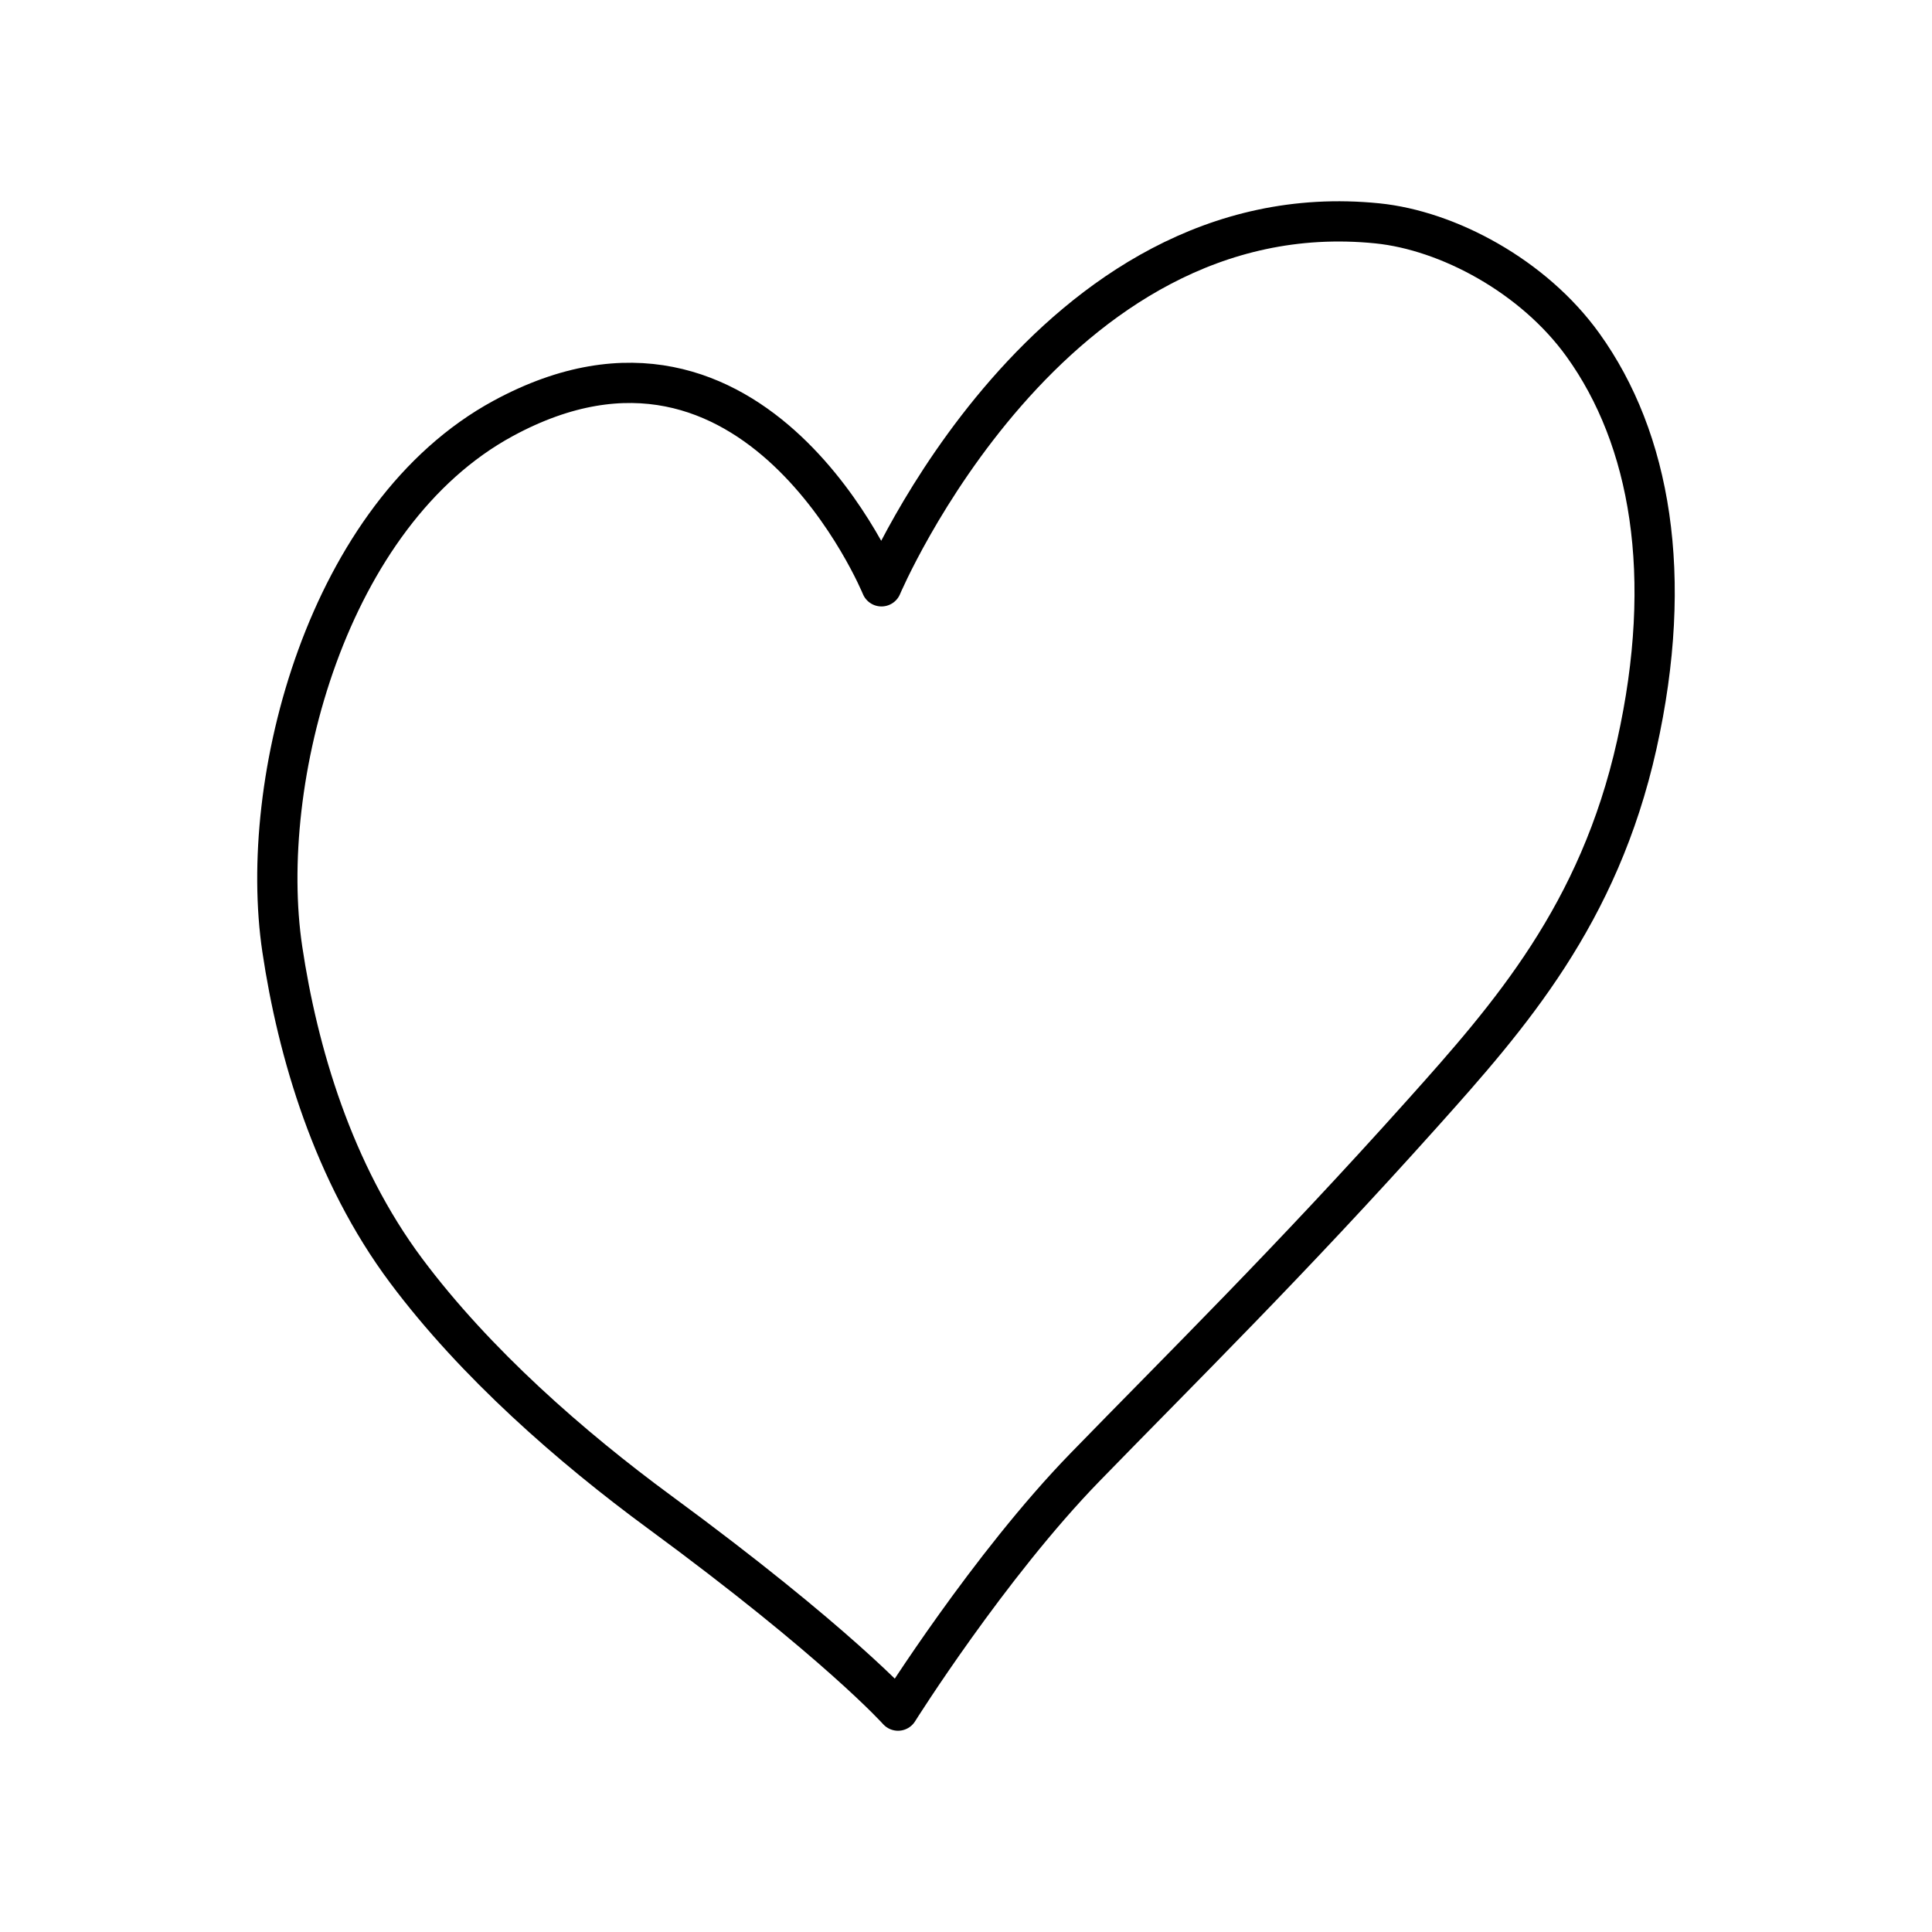 <svg xmlns="http://www.w3.org/2000/svg" xmlns:xlink="http://www.w3.org/1999/xlink" width="48" height="48" viewBox="0 0 48 48"><path fill="none" stroke="currentColor" stroke-linecap="round" stroke-linejoin="round" d="M21.9 14.567s4.168-9.84 12.318-9.018c1.756.177 3.882 1.312 5.111 3.023c1.674 2.329 2.276 5.722 1.336 9.933c-.941 4.218-3.163 6.742-5.317 9.148c-3.322 3.71-5.984 6.324-8.389 8.797c-2.396 2.463-4.648 6.05-4.648 6.05s-1.512-1.692-5.927-4.935c-2.19-1.609-4.572-3.691-6.29-5.99c-1.824-2.439-2.7-5.447-3.08-7.99c-.626-4.186 1.113-10.819 5.489-13.191c6.289-3.41 9.397 4.173 9.397 4.173"/></svg>